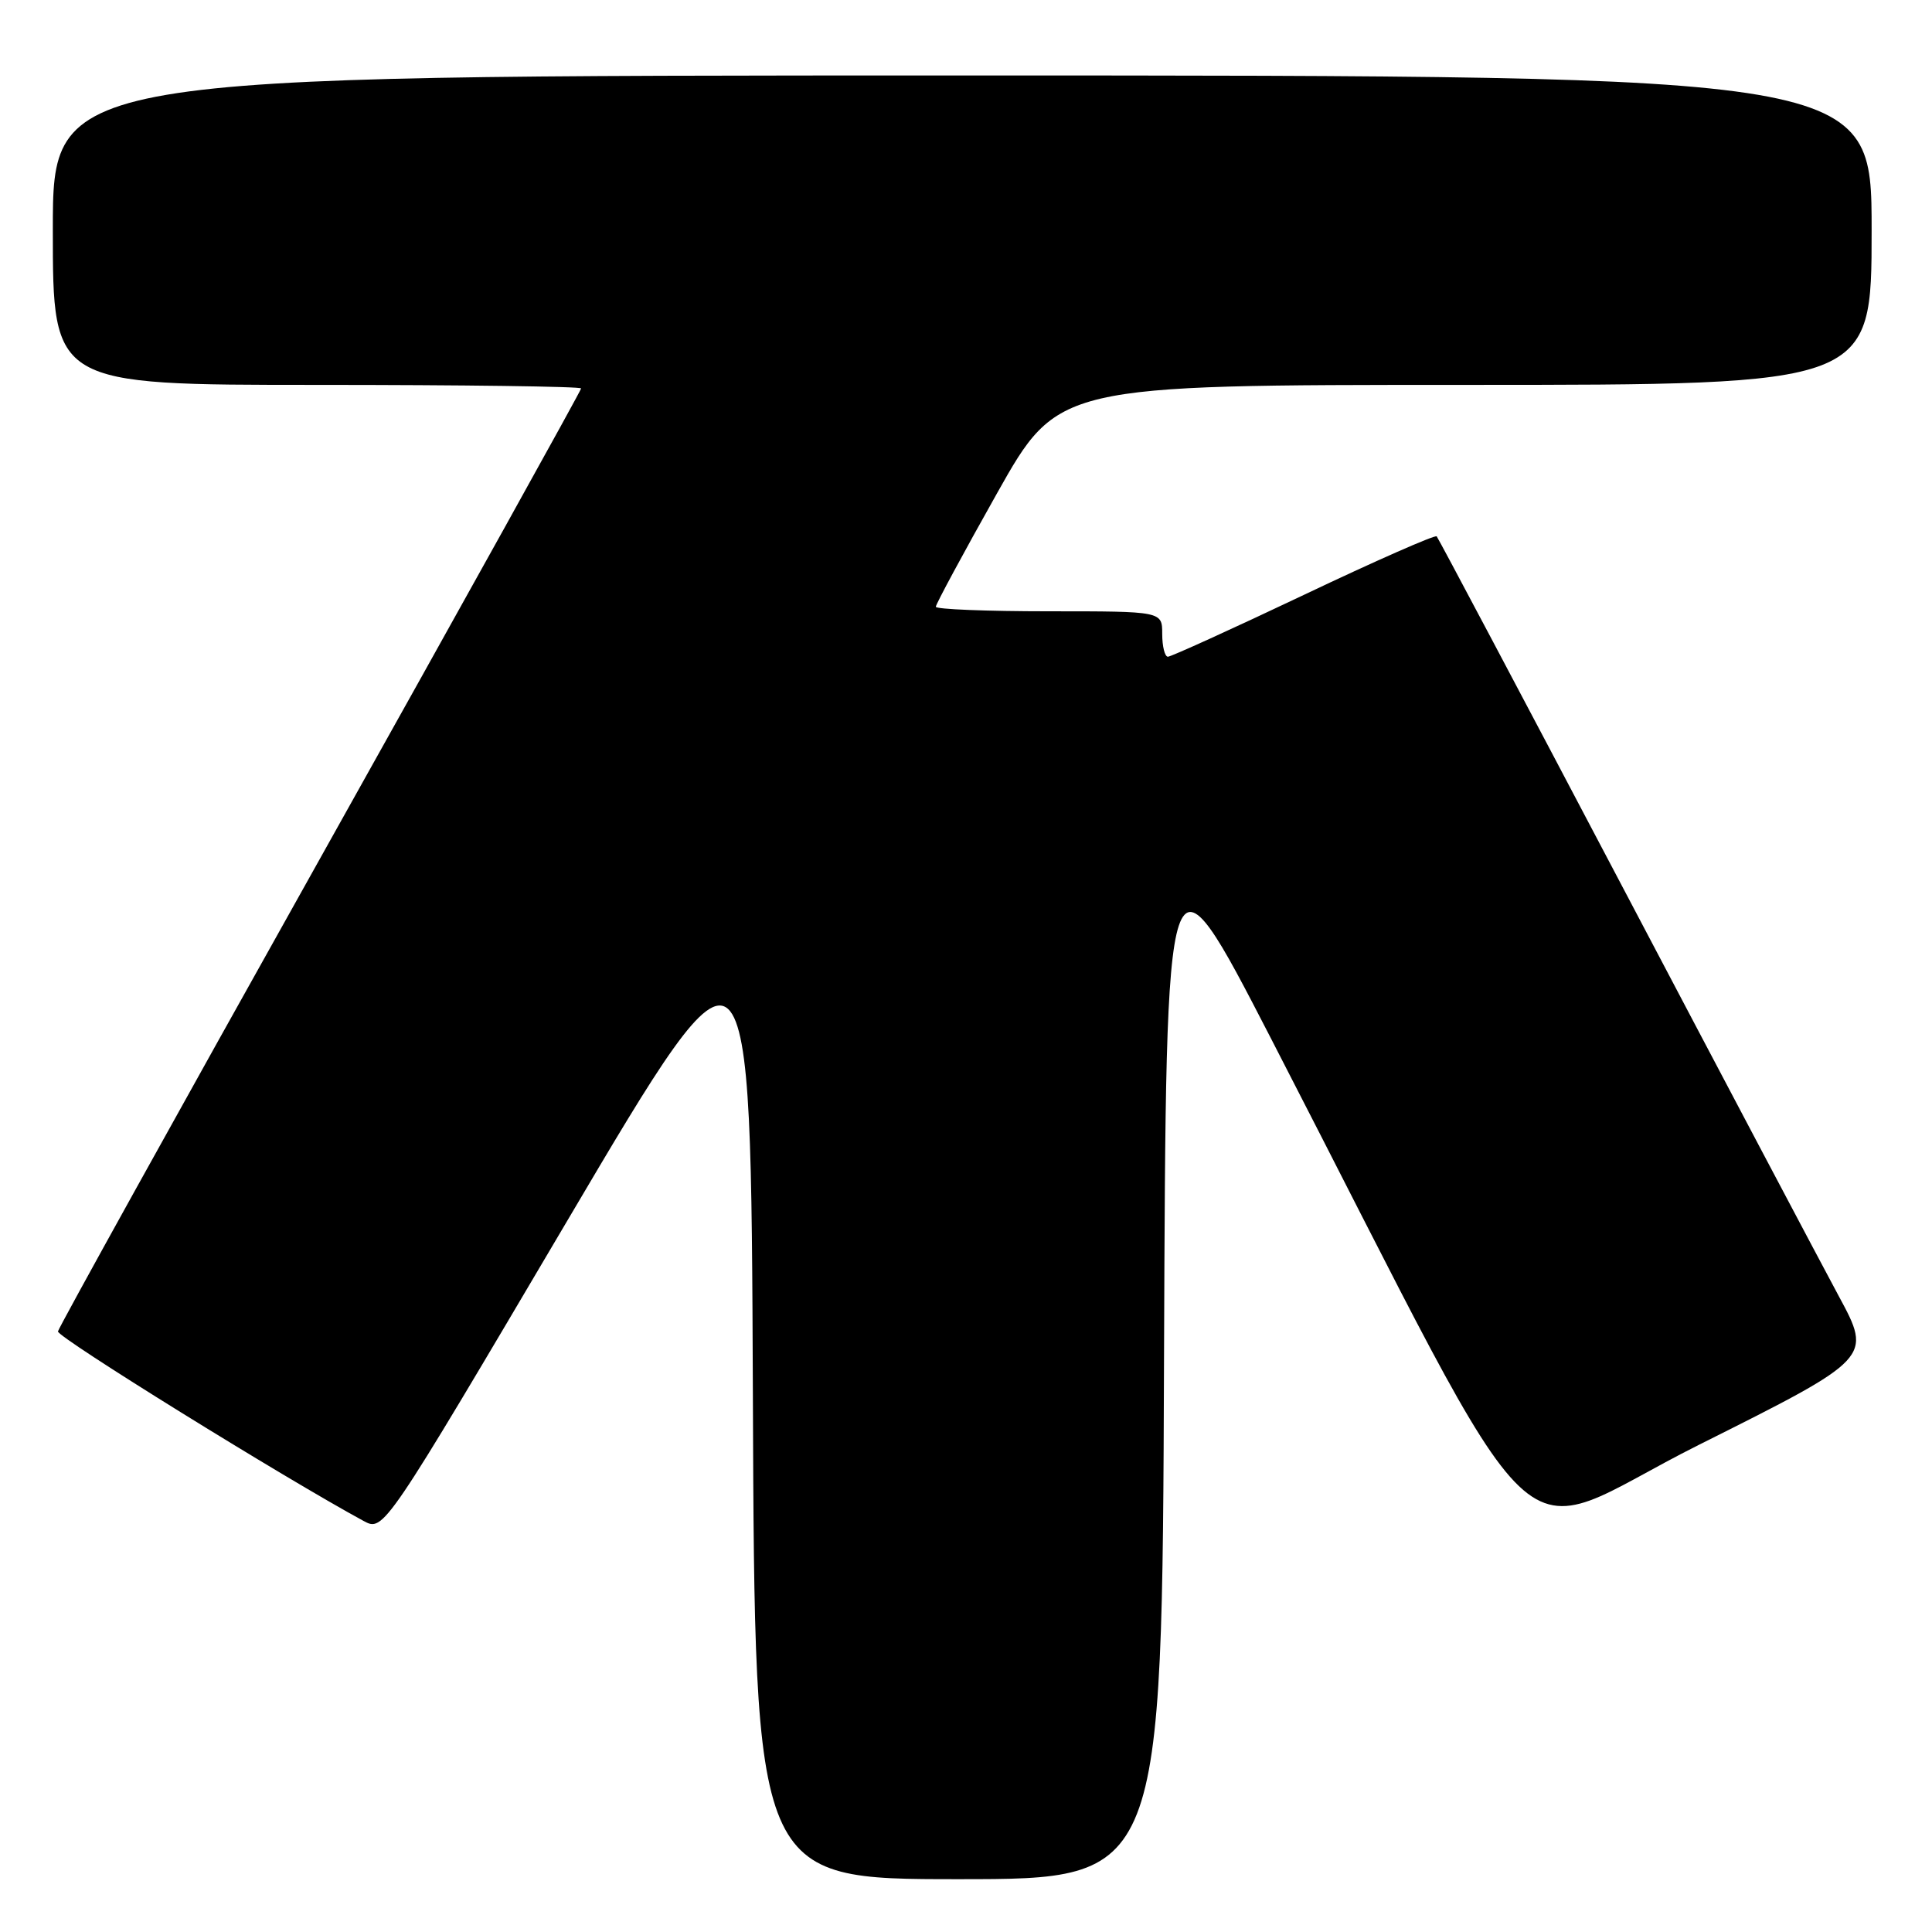 <?xml version="1.0" encoding="UTF-8" standalone="no"?>
<!DOCTYPE svg PUBLIC "-//W3C//DTD SVG 1.1//EN" "http://www.w3.org/Graphics/SVG/1.1/DTD/svg11.dtd" >
<svg xmlns="http://www.w3.org/2000/svg" xmlns:xlink="http://www.w3.org/1999/xlink" version="1.1" viewBox="0 0 256 256">
 <g >
 <path fill="currentColor"
d=" M 154.24 179.81 C 154.50 110.63 154.50 110.63 168.39 137.56 C 206.29 211.06 199.26 204.38 225.11 191.45 C 248.08 179.95 248.08 179.95 243.64 171.73 C 241.20 167.20 228.30 142.80 214.98 117.50 C 201.66 92.20 190.58 71.31 190.37 71.07 C 190.15 70.84 182.22 74.33 172.74 78.84 C 163.26 83.34 155.16 87.02 154.75 87.02 C 154.34 87.01 154.00 85.65 154.00 84.00 C 154.00 81.00 154.00 81.00 139.00 81.00 C 130.75 81.00 124.00 80.73 124.00 80.40 C 124.00 80.06 127.64 73.31 132.09 65.40 C 140.19 51.00 140.19 51.00 194.09 51.00 C 248.00 51.00 248.00 51.00 248.00 30.50 C 248.00 10.00 248.00 10.00 127.50 10.00 C 7.00 10.00 7.00 10.00 7.00 30.50 C 7.00 51.00 7.00 51.00 42.00 51.00 C 61.25 51.00 77.00 51.21 77.00 51.47 C 77.00 51.73 61.44 79.74 42.43 113.72 C 23.41 147.70 7.77 175.91 7.68 176.42 C 7.53 177.16 37.69 195.85 48.17 201.53 C 50.84 202.97 50.84 202.97 75.17 161.75 C 99.50 120.53 99.50 120.53 99.76 184.76 C 100.01 249.00 100.01 249.00 127.00 249.00 C 153.99 249.00 153.99 249.00 154.24 179.81 Z "/>
</g>
</svg>